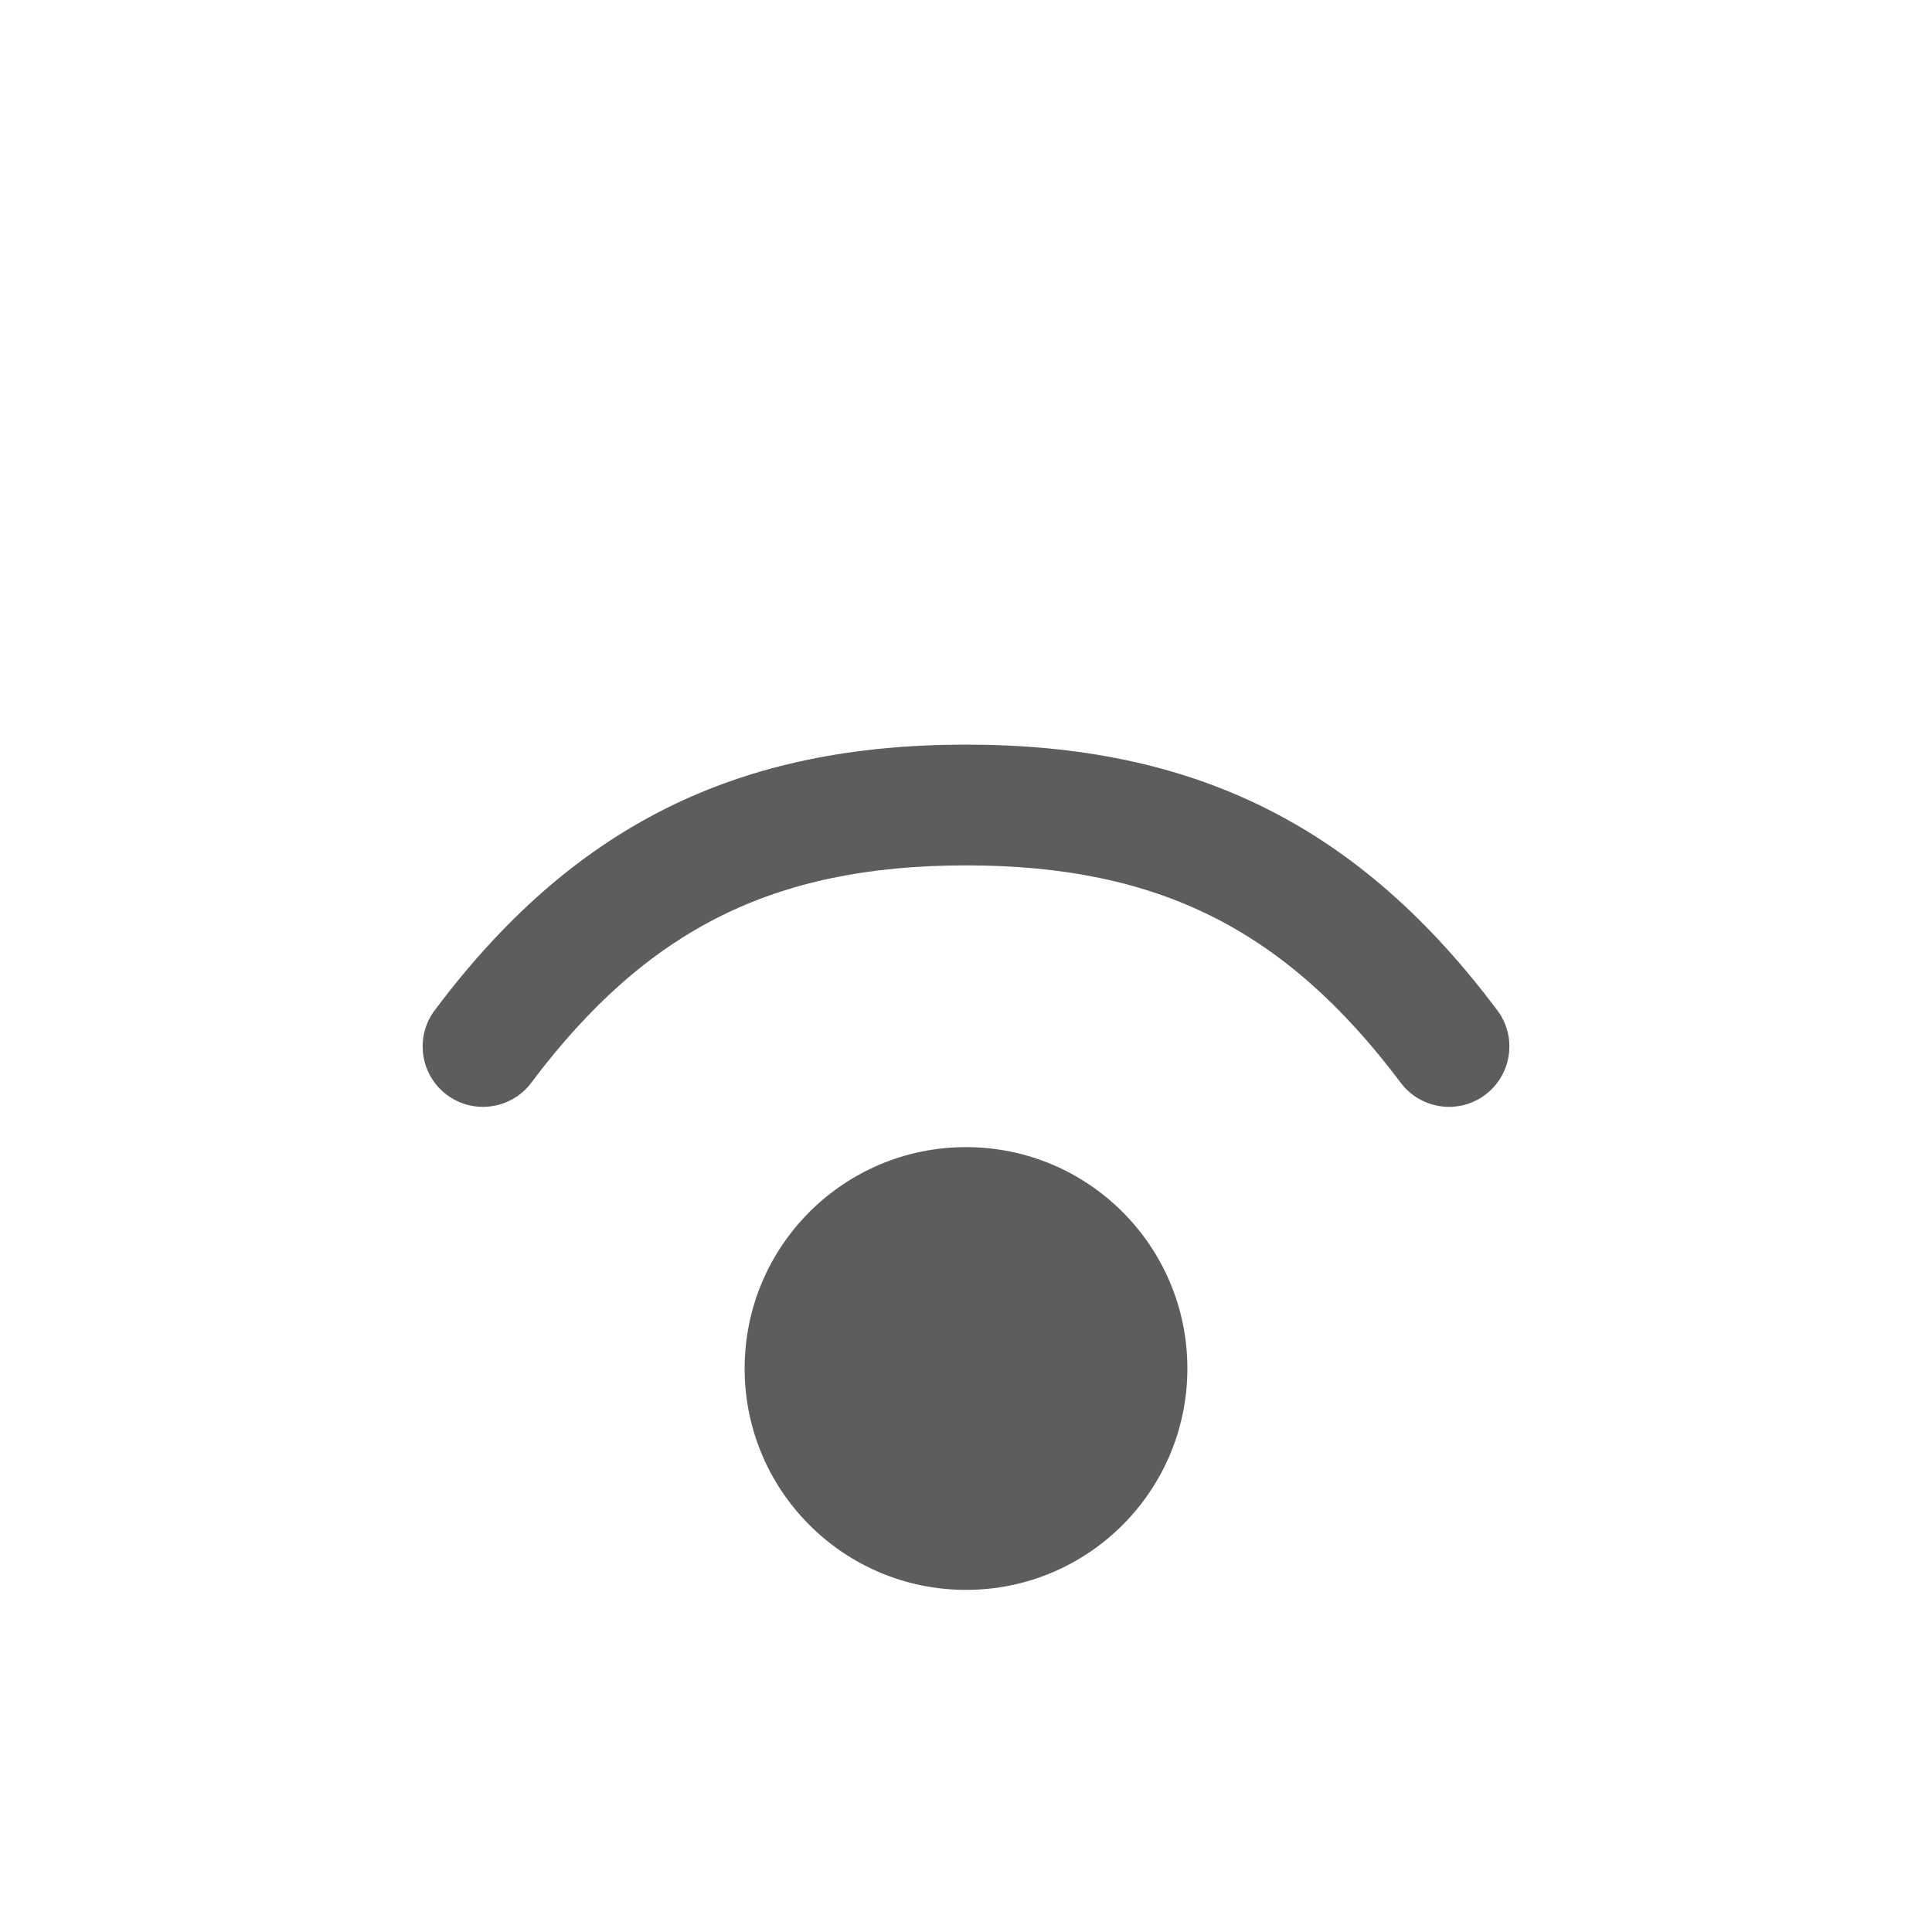 <svg width="24" height="24" viewBox="0 0 24 24" fill="none" xmlns="http://www.w3.org/2000/svg">
<path d="M12 9.25C10.602 9.25 9.374 9.492 8.272 10.043C7.169 10.595 6.239 11.431 5.4 12.55C5.152 12.881 5.219 13.351 5.55 13.6C5.881 13.848 6.352 13.781 6.6 13.45C7.333 12.473 8.093 11.81 8.943 11.385C9.792 10.96 10.779 10.75 12 10.75C13.222 10.75 14.208 10.96 15.058 11.385C15.907 11.81 16.667 12.473 17.4 13.45C17.649 13.781 18.119 13.848 18.45 13.6C18.781 13.351 18.849 12.881 18.6 12.55C17.761 11.431 16.831 10.595 15.728 10.043C14.626 9.492 13.398 9.25 12 9.25Z" fill="#5D5D5D"/>
<path d="M9.25 17C9.25 15.481 10.481 14.25 12 14.25C13.519 14.25 14.75 15.481 14.75 17C14.75 18.519 13.519 19.75 12 19.75C10.481 19.75 9.25 18.519 9.25 17Z" fill="#5D5D5D"/>
</svg>
